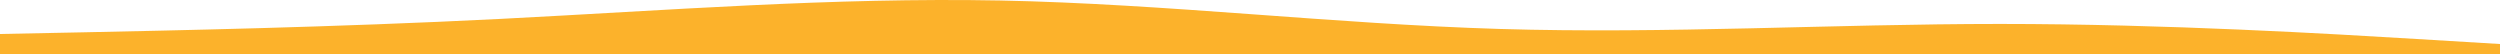 <?xml version="1.0" encoding="UTF-8" standalone="no"?>
<!DOCTYPE svg PUBLIC "-//W3C//DTD SVG 1.1//EN" "http://www.w3.org/Graphics/SVG/1.1/DTD/svg11.dtd">
<svg width="100%" height="100%" viewBox="0 0 3510 76" version="1.1" xmlns="http://www.w3.org/2000/svg" xmlns:xlink="http://www.w3.org/1999/xlink" xml:space="preserve" xmlns:serif="http://www.serif.com/" style="fill-rule:evenodd;clip-rule:evenodd;stroke-linejoin:round;stroke-miterlimit:2;">
    <path d="M0,47.709L117,45.374C234,42.863 468,38.457 702,26.562C936,14.667 1170,-3.836 1404,0.702C1638,5.416 1872,33.611 2106,40.66C2340,47.709 2574,33.611 2808,33.611C3042,33.611 3276,47.709 3393,54.758L3510,61.807L3510,75.905L0,75.905L0,47.709Z" style="fill:rgb(252,178,43);fill-rule:nonzero;"/>
</svg>
